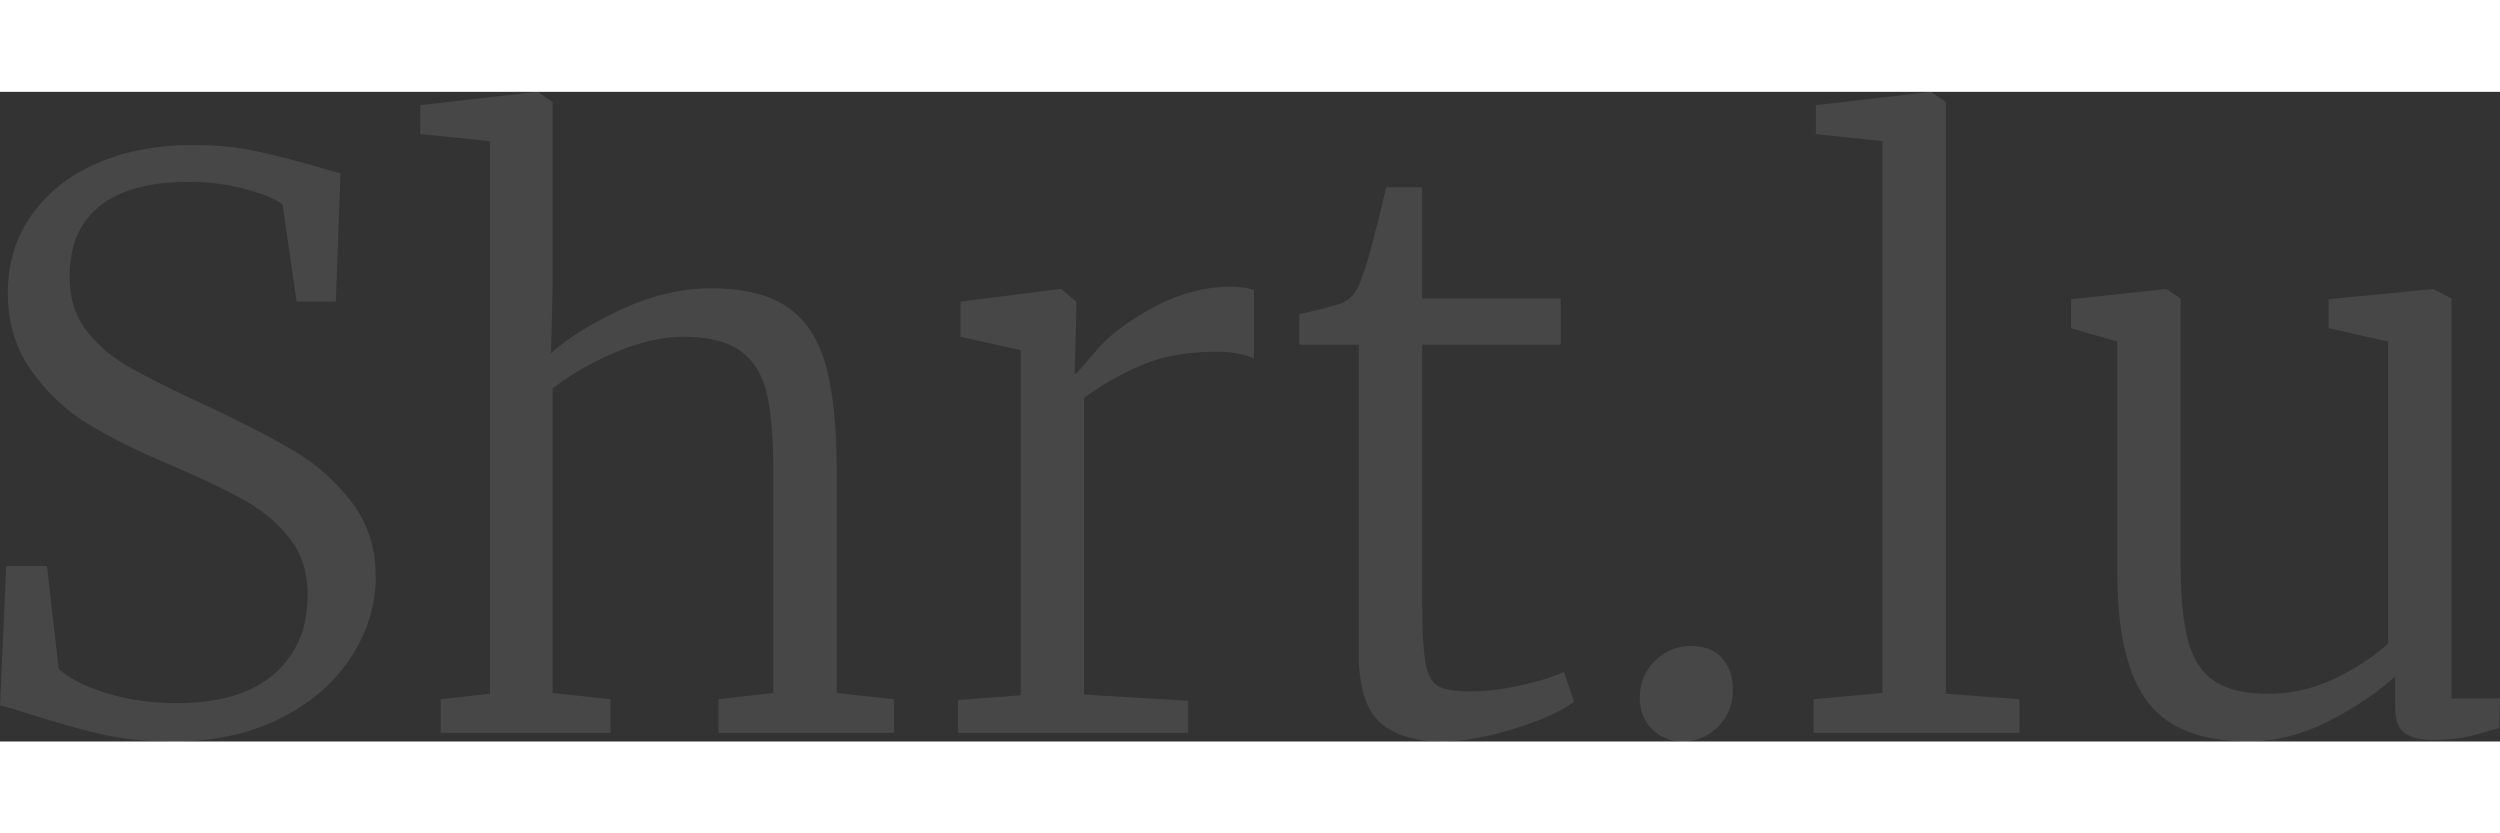 
<svg width="180" height="60" viewBox="0 0 319.4 83.001" xmlns="http://www.w3.org/2000/svg">
	<rect x="0" y="0" width="319.4" height="83.001" fill="#333333" stroke="none"/>
	<g id="svgGroup" font-size="9pt" stroke="none" style="fill: rgba(255,255,255,0.1)"><path d="M 62.6 76.9 L 62.6 6.3 L 53.7 5.4 L 53.7 1.7 L 68.5 0 L 68.7 0 L 70.6 1.3 L 70.6 25.1 L 70.4 33.4 Q 72.725 31.293 76.423 29.292 A 55.187 55.187 0 0 1 79.4 27.8 A 29.791 29.791 0 0 1 85.506 25.693 A 24.338 24.338 0 0 1 90.8 25.1 Q 97.1 25.1 100.6 27.5 A 11.282 11.282 0 0 1 104.155 31.535 A 16.408 16.408 0 0 1 105.5 34.95 Q 106.9 40 106.9 48.6 L 106.9 76.8 L 114.2 77.6 L 114.2 81.9 L 91.8 81.9 L 91.8 77.6 L 98.8 76.8 L 98.8 48.5 Q 98.8 42.565 98.069 39.038 A 20.034 20.034 0 0 0 97.95 38.5 A 11.058 11.058 0 0 0 97.034 35.962 A 7.956 7.956 0 0 0 94.6 33.1 A 8.288 8.288 0 0 0 92.243 31.951 Q 90.188 31.3 87.3 31.3 Q 83.3 31.3 78.7 33.25 A 39.18 39.18 0 0 0 73.38 35.98 A 32.681 32.681 0 0 0 70.6 37.9 L 70.6 76.8 L 78 77.6 L 78 81.9 L 56.3 81.9 L 56.3 77.6 L 62.6 76.9 Z M 0 78.4 L 0.8 60.6 L 6 60.6 L 7.5 73.7 A 9.343 9.343 0 0 0 9.072 74.878 Q 10.713 75.878 13.203 76.689 A 31.952 31.952 0 0 0 13.55 76.8 A 28.563 28.563 0 0 0 19.757 77.985 A 34.572 34.572 0 0 0 22.6 78.1 A 28.486 28.486 0 0 0 27.291 77.739 Q 29.816 77.316 31.834 76.401 A 13.156 13.156 0 0 0 35 74.4 A 12.12 12.12 0 0 0 39.142 66.586 A 17.447 17.447 0 0 0 39.3 64.2 A 13 13 0 0 0 38.846 60.689 A 10.332 10.332 0 0 0 37.05 57.1 A 18.342 18.342 0 0 0 32.843 53.187 A 22.049 22.049 0 0 0 31.25 52.2 Q 27.862 50.291 21.97 47.745 A 207.617 207.617 0 0 0 21.4 47.5 Q 16.652 45.488 13.038 43.477 A 56.861 56.861 0 0 1 11.35 42.5 A 24.296 24.296 0 0 1 5.094 37.035 A 28.453 28.453 0 0 1 4.1 35.75 A 16.094 16.094 0 0 1 1.128 27.929 A 20.704 20.704 0 0 1 1 25.6 Q 1 20.1 4 15.8 A 18.714 18.714 0 0 1 10.274 10.185 A 23.364 23.364 0 0 1 12.35 9.15 A 27.46 27.46 0 0 1 19.594 7.137 A 35.835 35.835 0 0 1 24.6 6.8 A 46.687 46.687 0 0 1 28.093 6.924 Q 29.889 7.059 31.471 7.341 A 27.539 27.539 0 0 1 32.05 7.45 Q 34.234 7.887 37.207 8.662 A 178.925 178.925 0 0 1 40.3 9.5 Q 43 10.3 43.5 10.4 L 42.9 26.8 L 37.9 26.8 L 36.1 14.4 A 5.022 5.022 0 0 0 35.304 13.872 Q 34.417 13.385 32.982 12.911 A 31.628 31.628 0 0 0 31.45 12.45 A 26.898 26.898 0 0 0 25.547 11.533 A 31.021 31.021 0 0 0 24.1 11.5 Q 16.7 11.5 12.8 14.55 A 9.84 9.84 0 0 0 9.192 20.539 A 15.212 15.212 0 0 0 8.9 23.6 Q 8.9 27.7 11 30.45 A 17.411 17.411 0 0 0 15.109 34.293 A 20.71 20.71 0 0 0 16.4 35.1 A 61.299 61.299 0 0 0 18.275 36.131 Q 21.425 37.8 26.6 40.2 Q 33.471 43.445 37.474 45.824 A 57.387 57.387 0 0 1 37.85 46.05 A 25.811 25.811 0 0 1 44.902 52.388 A 29.143 29.143 0 0 1 44.95 52.45 A 14.571 14.571 0 0 1 47.884 59.875 A 18.936 18.936 0 0 1 48 62 A 18.215 18.215 0 0 1 45.627 70.93 A 22.291 22.291 0 0 1 44.9 72.15 A 21.045 21.045 0 0 1 39.077 78.111 A 27.083 27.083 0 0 1 35.9 80 A 27.149 27.149 0 0 1 27.855 82.56 A 36.2 36.2 0 0 1 22.1 83 A 49.438 49.438 0 0 1 17.867 82.828 Q 15.294 82.606 13.1 82.1 A 93.103 93.103 0 0 1 10.006 81.327 Q 7.288 80.6 4.1 79.6 Q 0.7 78.5 0 78.4 Z M 306 78.6 L 306 74.7 Q 302.3 78 297.3 80.5 A 24.078 24.078 0 0 1 291.675 82.521 A 20.419 20.419 0 0 1 287.3 83 A 25.487 25.487 0 0 1 282.597 82.597 Q 280.028 82.113 278.056 81.051 A 11.268 11.268 0 0 1 274.35 77.9 Q 270.5 72.8 270.5 61.3 L 270.5 31.9 L 264.6 30.2 L 264.6 26.5 L 276.7 25.2 L 276.8 25.2 L 278.6 26.4 L 278.6 60.1 Q 278.6 65.942 279.374 69.419 A 18.624 18.624 0 0 0 279.5 69.95 Q 280.4 73.5 282.8 75.2 Q 285.2 76.9 289.8 76.9 Q 294.2 76.9 298.2 75 A 31.107 31.107 0 0 0 302.562 72.497 A 25.701 25.701 0 0 0 305.1 70.5 L 305.1 31.9 L 297.5 30.2 L 297.5 26.5 L 310.8 25.2 L 310.9 25.2 L 313.2 26.4 L 313.2 77.5 L 319.4 77.5 L 319.3 81.3 A 6.018 6.018 0 0 0 319.046 81.359 Q 318.473 81.501 317.05 81.911 A 237.835 237.835 0 0 0 316.4 82.1 A 17.102 17.102 0 0 1 313.51 82.666 A 22.588 22.588 0 0 1 311 82.8 A 11.922 11.922 0 0 1 309.657 82.73 Q 308.065 82.549 307.2 81.9 Q 306.31 81.232 306.08 79.74 A 7.512 7.512 0 0 1 306 78.6 Z M 122.4 81.9 L 122.4 77.7 L 130.4 77.1 L 130.4 33 L 122.7 31.3 L 122.7 26.8 L 135.4 25.2 L 135.6 25.2 L 137.5 26.8 L 137.5 28.4 L 137.3 36 L 137.5 36 Q 137.689 35.811 139.88 33.264 A 1228.051 1228.051 0 0 0 140.15 32.95 Q 142.6 30.1 147.45 27.5 A 22.378 22.378 0 0 1 152.77 25.434 A 18.808 18.808 0 0 1 157.2 24.9 A 11.35 11.35 0 0 1 159.351 25.098 A 9.925 9.925 0 0 1 160.2 25.3 L 160.2 34.1 A 1.479 1.479 0 0 0 159.951 33.955 Q 159.519 33.749 158.643 33.544 A 17.225 17.225 0 0 0 158.45 33.5 A 12.806 12.806 0 0 0 156.157 33.211 A 14.591 14.591 0 0 0 155.6 33.2 Q 150.693 33.2 147.046 34.46 A 17.725 17.725 0 0 0 145.9 34.9 Q 141.9 36.6 138.5 39.1 L 138.5 77 L 151.8 77.8 L 151.8 81.9 L 122.4 81.9 Z M 173.6 71.8 L 173.6 32.3 L 166 32.3 L 166 28.4 Q 170.774 27.35 171.719 26.846 A 1.353 1.353 0 0 0 171.8 26.8 Q 173.042 26.138 173.736 24.446 A 8.456 8.456 0 0 0 174 23.7 Q 174.6 22.2 175.6 18.3 A 440.236 440.236 0 0 0 176.069 16.456 Q 176.725 13.85 177.1 12.2 L 181.7 12.2 L 181.7 26.4 L 199.4 26.4 L 199.4 32.3 L 181.7 32.3 L 181.7 64.7 Q 181.7 70.5 182.1 72.85 Q 182.455 74.936 183.44 75.722 A 2.168 2.168 0 0 0 183.7 75.9 A 3.704 3.704 0 0 0 184.517 76.238 Q 185.744 76.6 187.9 76.6 A 24.939 24.939 0 0 0 190.773 76.424 Q 192.26 76.251 193.895 75.909 A 42.187 42.187 0 0 0 194.4 75.8 A 45.356 45.356 0 0 0 196.283 75.342 Q 198.094 74.857 199.288 74.338 A 10.547 10.547 0 0 0 199.8 74.1 L 201.1 77.9 Q 199.16 79.418 195.086 80.83 A 52.718 52.718 0 0 1 193.5 81.35 A 44.002 44.002 0 0 1 189.722 82.355 Q 187.857 82.758 186.205 82.909 A 20.935 20.935 0 0 1 184.3 83 A 18.327 18.327 0 0 1 181.312 82.773 Q 179.72 82.509 178.453 81.94 A 8.128 8.128 0 0 1 176.3 80.55 A 6.866 6.866 0 0 1 174.616 78.079 Q 173.701 75.904 173.61 72.555 A 27.79 27.79 0 0 1 173.6 71.8 Z M 240.5 76.8 L 240.5 6.3 L 232 5.4 L 232 1.7 L 246.6 0 L 246.7 0 L 248.6 1.3 L 248.6 76.9 L 258 77.6 L 258 81.9 L 231.7 81.9 L 231.7 77.6 L 240.5 76.8 Z M 215 83 Q 212.7 83 211.1 81.45 Q 209.5 79.9 209.5 77.4 A 6.605 6.605 0 0 1 210.048 74.684 A 6.386 6.386 0 0 1 211.45 72.7 A 6.734 6.734 0 0 1 213.616 71.253 A 6.271 6.271 0 0 1 216 70.8 A 7.259 7.259 0 0 1 217.556 70.956 Q 218.571 71.179 219.319 71.72 A 4.098 4.098 0 0 1 220.05 72.4 A 5.67 5.67 0 0 1 221.326 75.319 A 7.633 7.633 0 0 1 221.4 76.4 A 6.794 6.794 0 0 1 220.91 79.012 A 6.367 6.367 0 0 1 219.5 81.1 A 6.465 6.465 0 0 1 217.285 82.582 A 6.201 6.201 0 0 1 215 83 Z" vector-effect="non-scaling-stroke"/></g>
</svg>